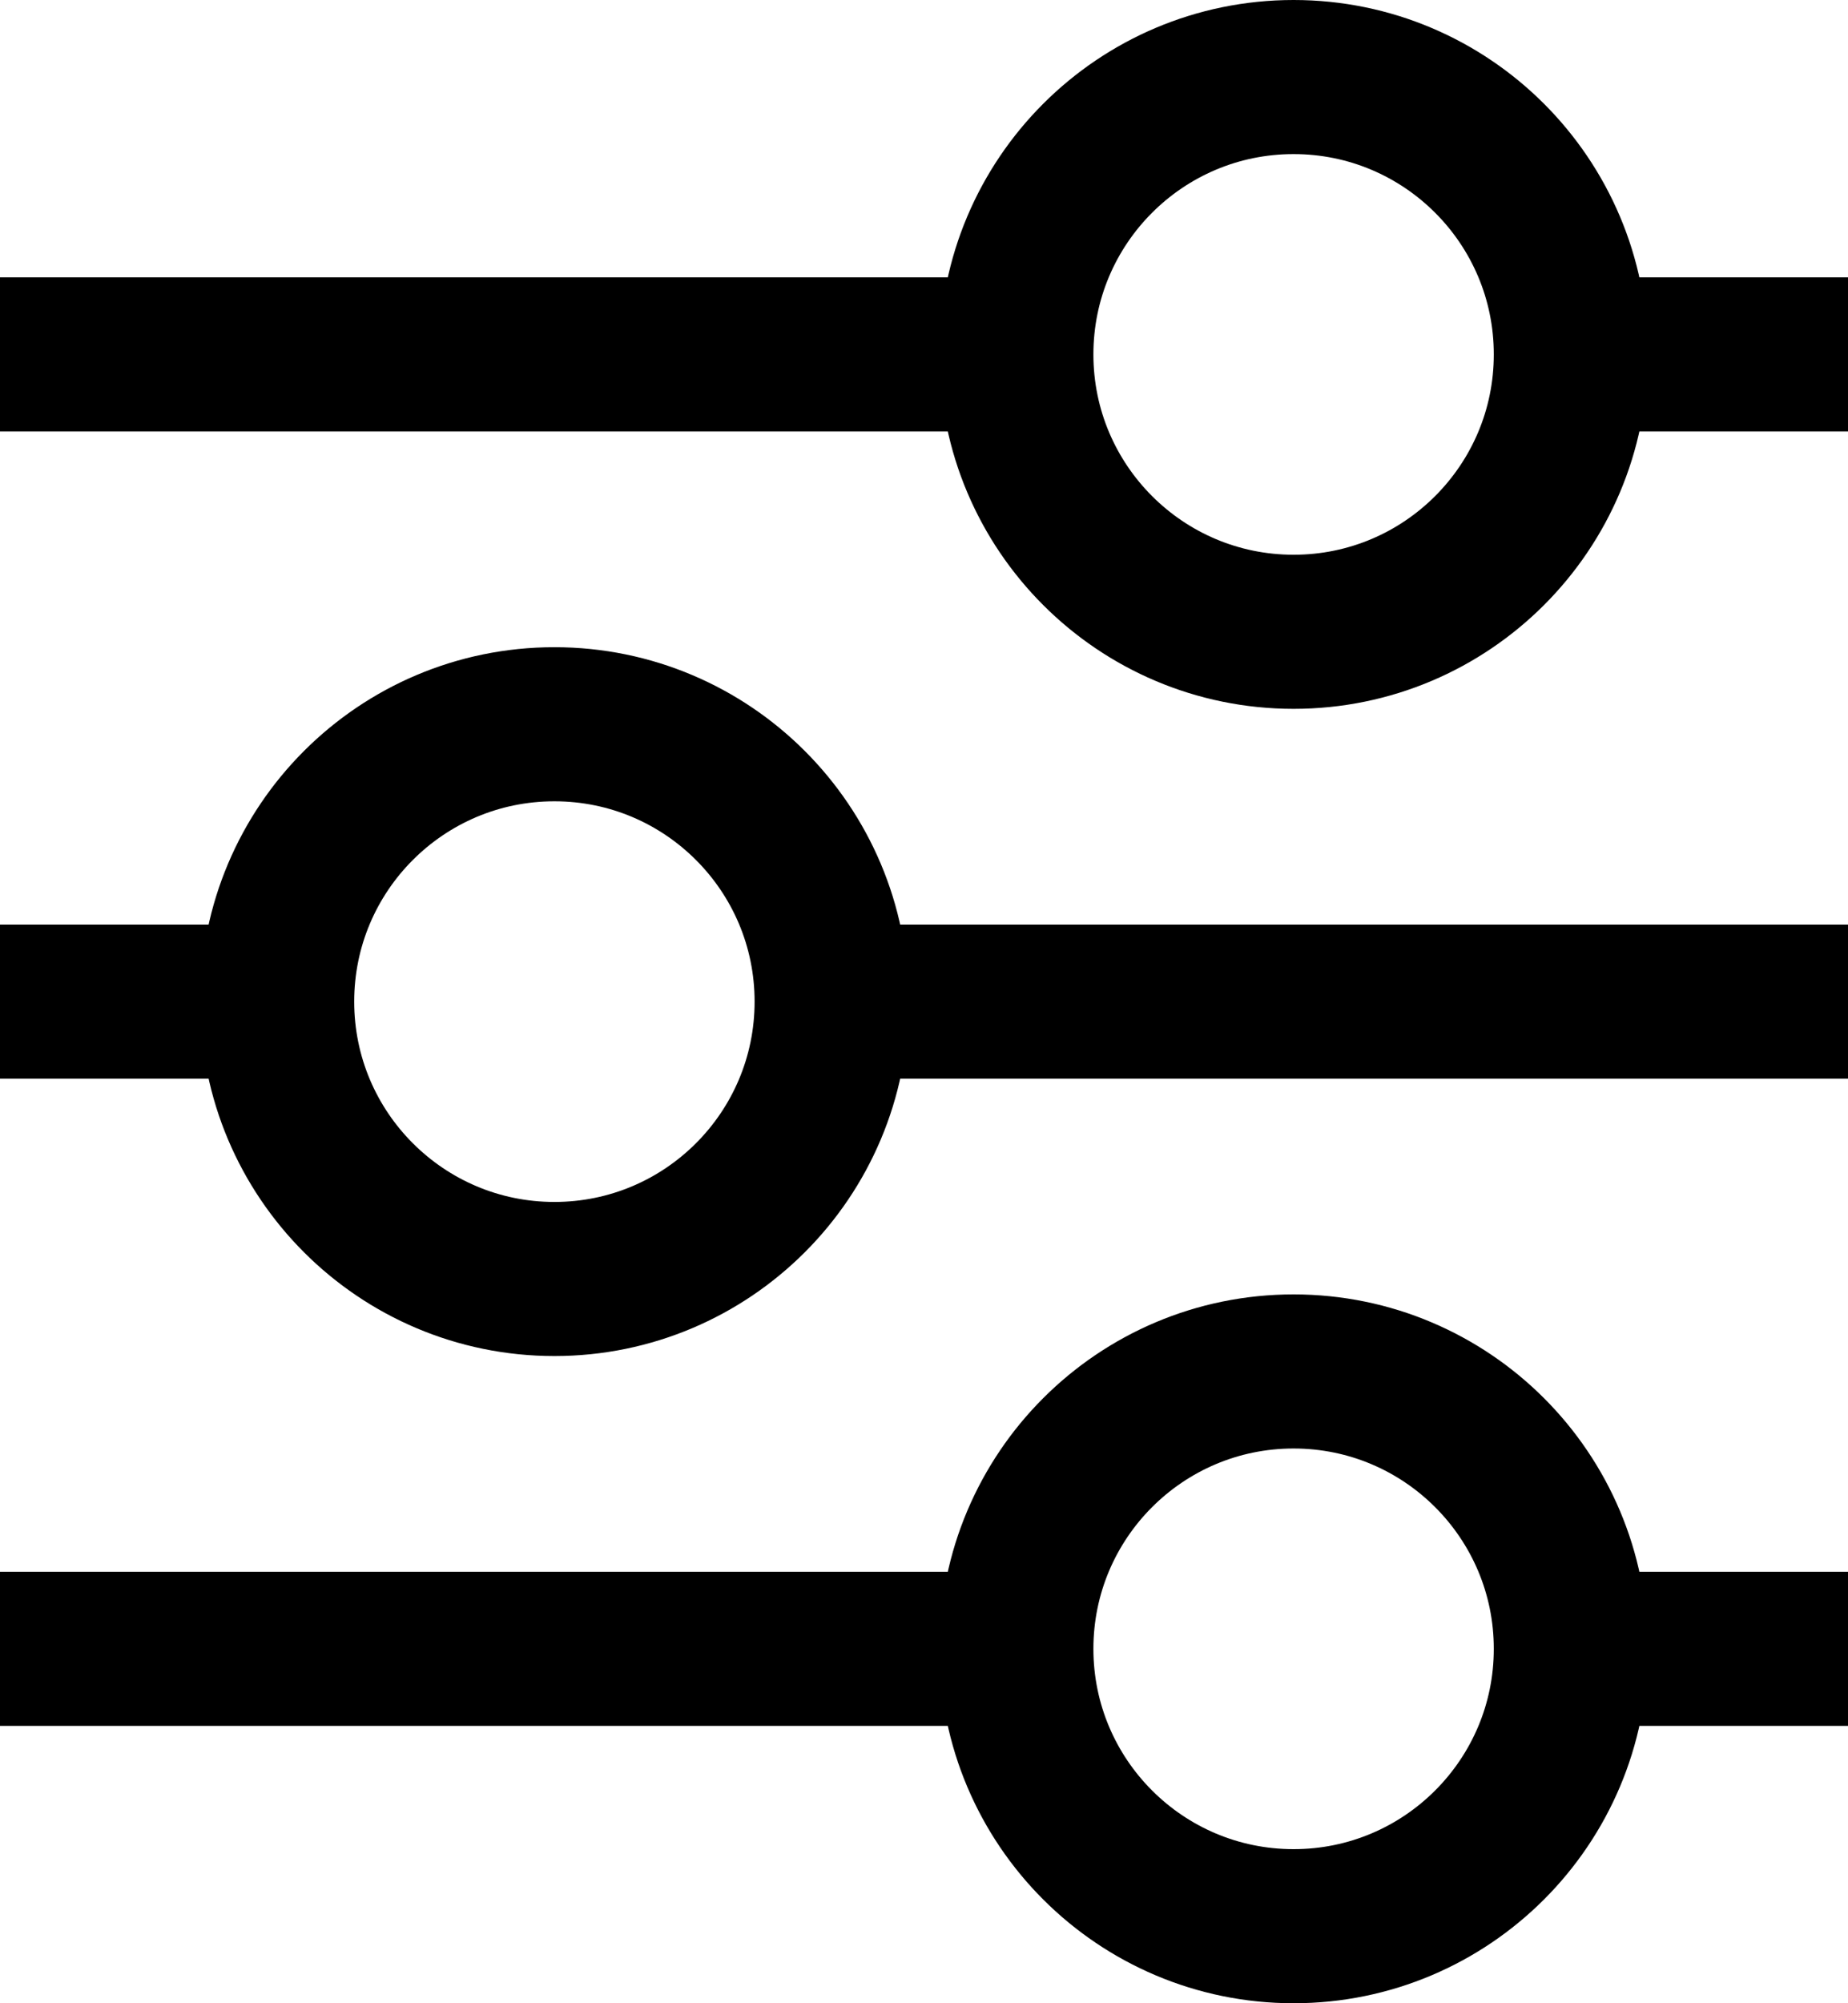 <svg width="12" height="13" viewBox="0 0 12 13" fill="none" xmlns="http://www.w3.org/2000/svg">
<path d="M10.2 2.3C10.2 3.294 9.394 4.1 8.4 4.1C7.406 4.1 6.6 3.294 6.6 2.3M10.2 2.3C10.2 1.306 9.394 0.5 8.4 0.5C7.406 0.5 6.6 1.306 6.6 2.3M10.2 2.3H12M6.6 2.3H0M5.4 6.5C5.4 7.494 4.594 8.3 3.6 8.3C2.606 8.3 1.8 7.494 1.8 6.5M5.4 6.5C5.4 5.506 4.594 4.7 3.6 4.7C2.606 4.7 1.8 5.506 1.8 6.5M5.4 6.5H12M1.8 6.5H0M10.2 10.7C10.2 11.694 9.394 12.5 8.4 12.5C7.406 12.5 6.6 11.694 6.6 10.7M10.2 10.7C10.2 9.706 9.394 8.9 8.4 8.9C7.406 8.9 6.6 9.706 6.6 10.7M10.2 10.7H12M6.6 10.7H0" stroke="black"/>
</svg>
